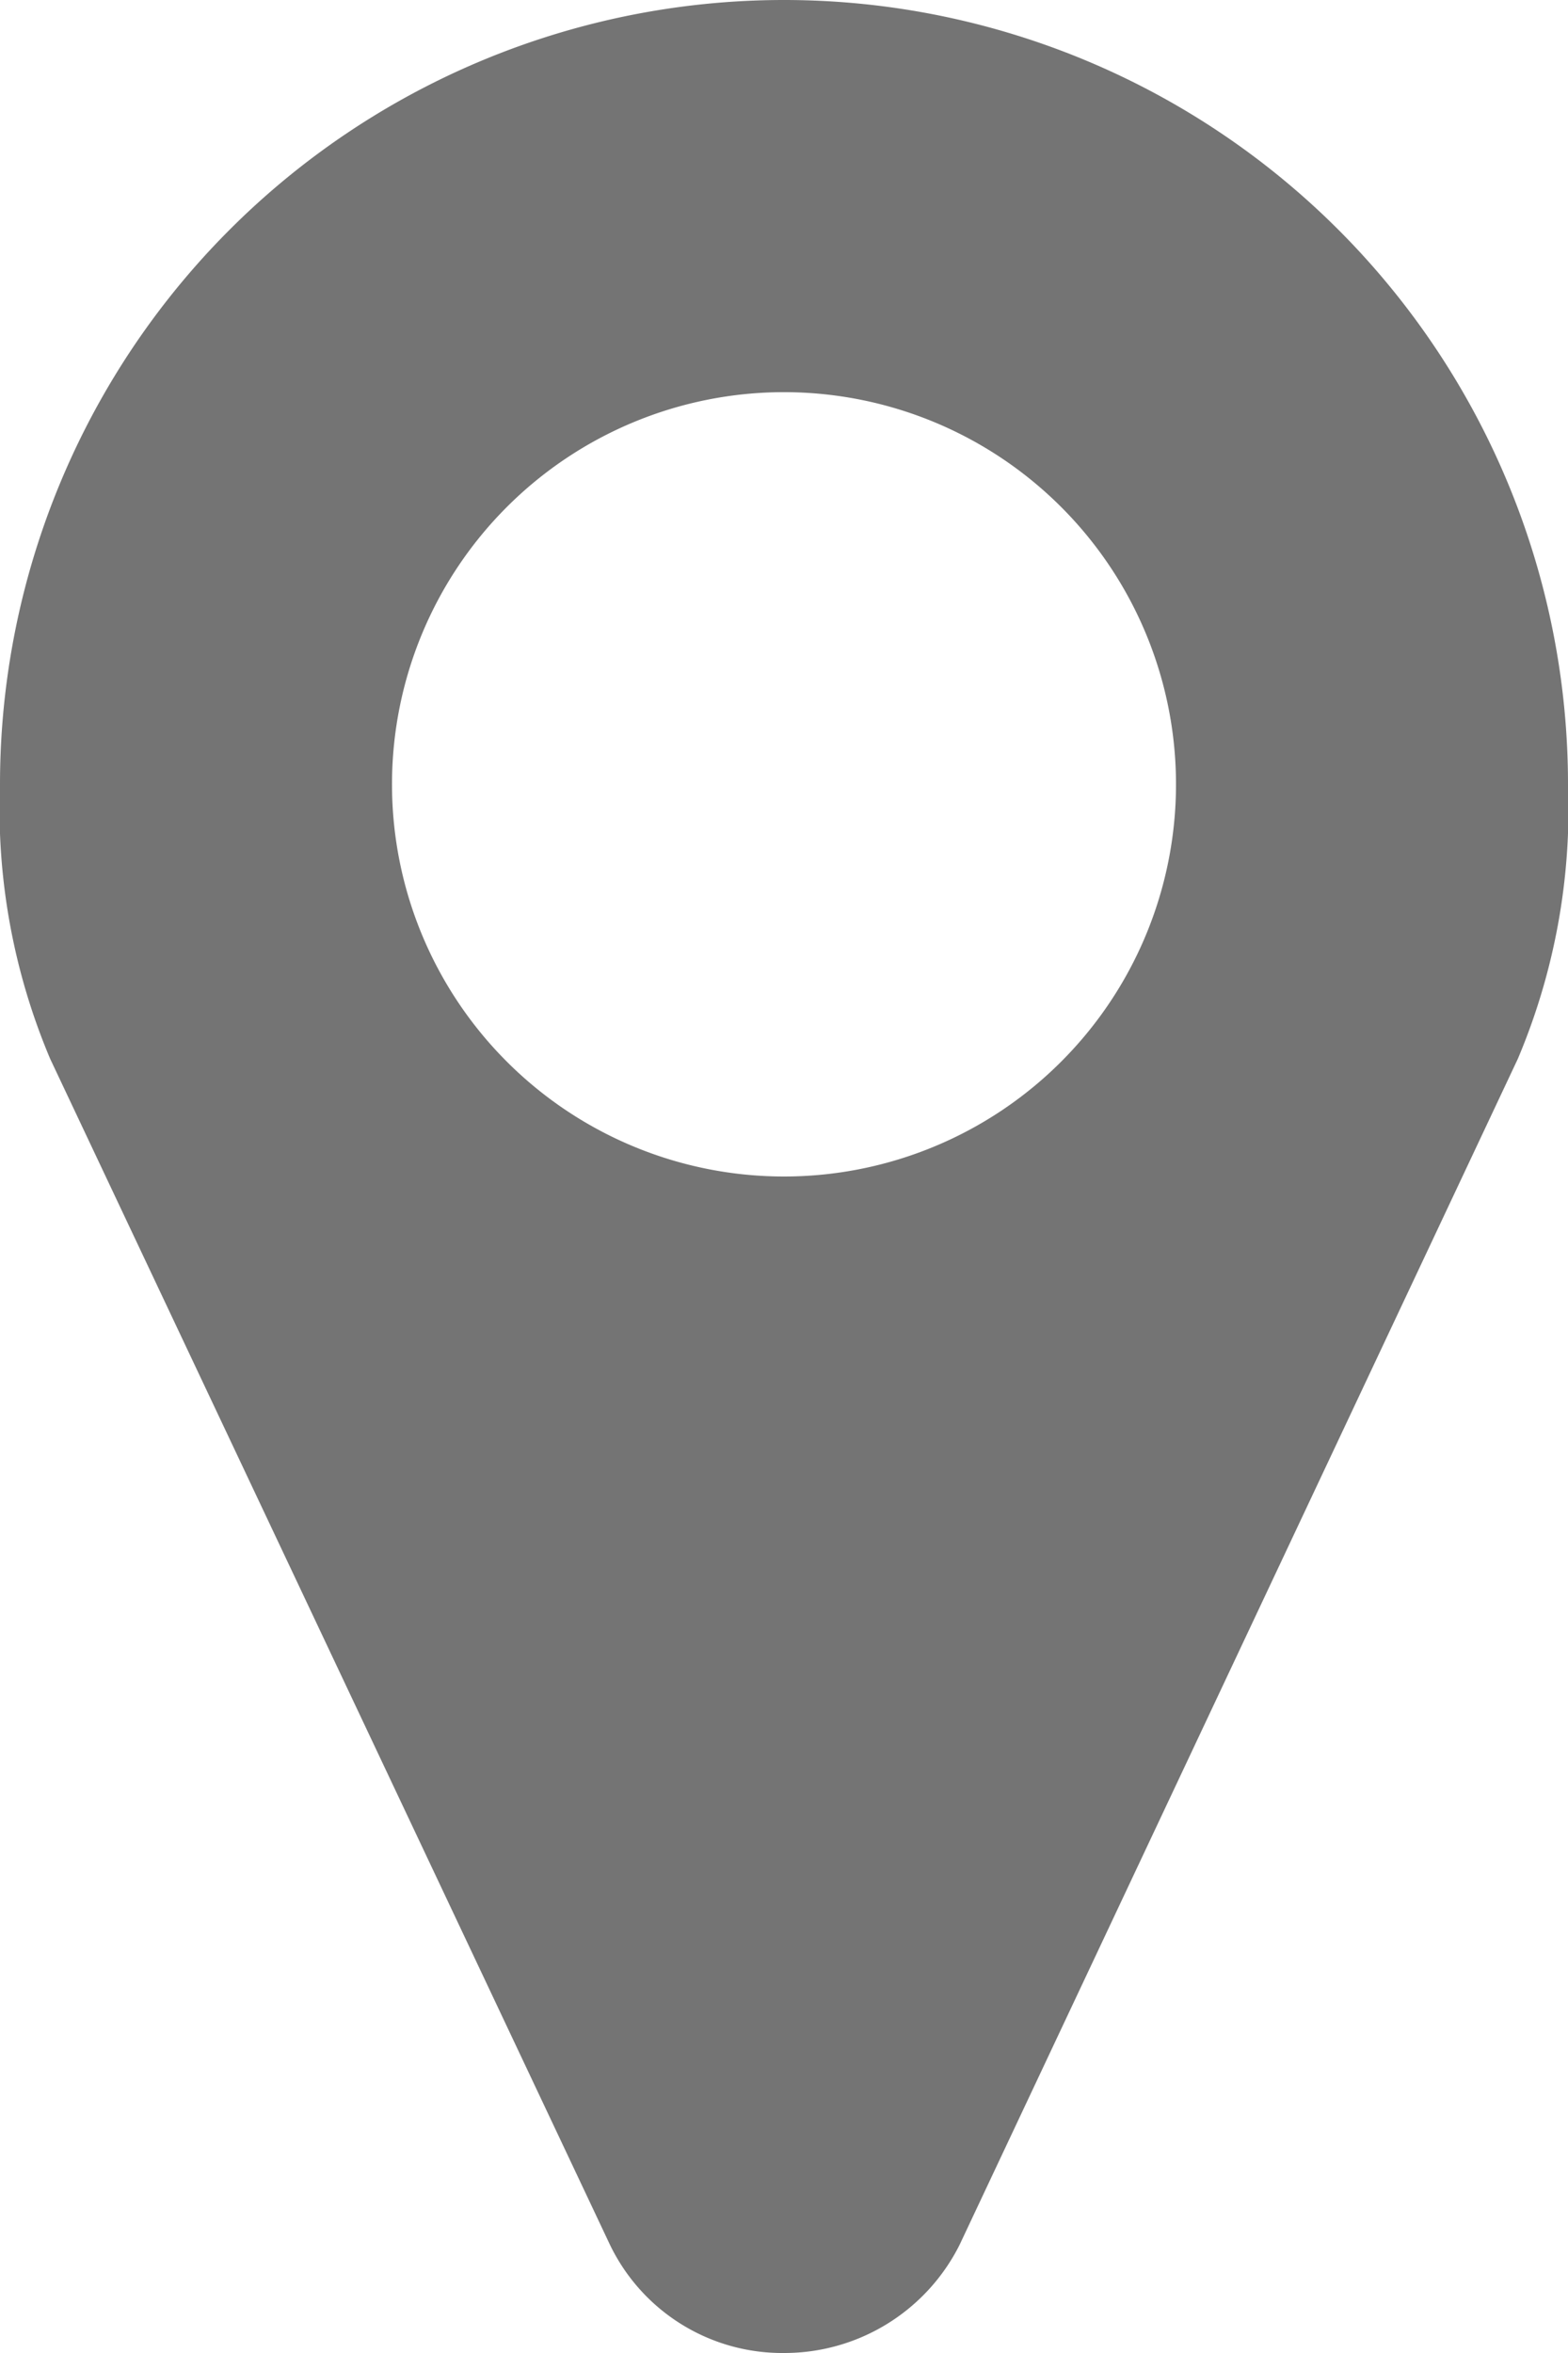 <svg xmlns="http://www.w3.org/2000/svg" viewBox="0 0 10 15">
    <title>location</title>
    <g id="Слой_2" data-name="Слой 2">
        <g id="Слой_2-2" data-name="Слой 2">
            <path d="M9.68,6.75,6.12,14.31A1.25,1.25,0,0,1,5,15a1.22,1.22,0,0,1-1.11-.69L.32,6.75A4.09,4.09,0,0,1,0,5,5,5,0,0,1,10,5,4.09,4.09,0,0,1,9.68,6.75ZM5,2.5A2.5,2.5,0,1,0,7.5,5,2.5,2.5,0,0,0,5,2.5Z"
                  fill="#747474"/>
        </g>
    </g>
</svg>
